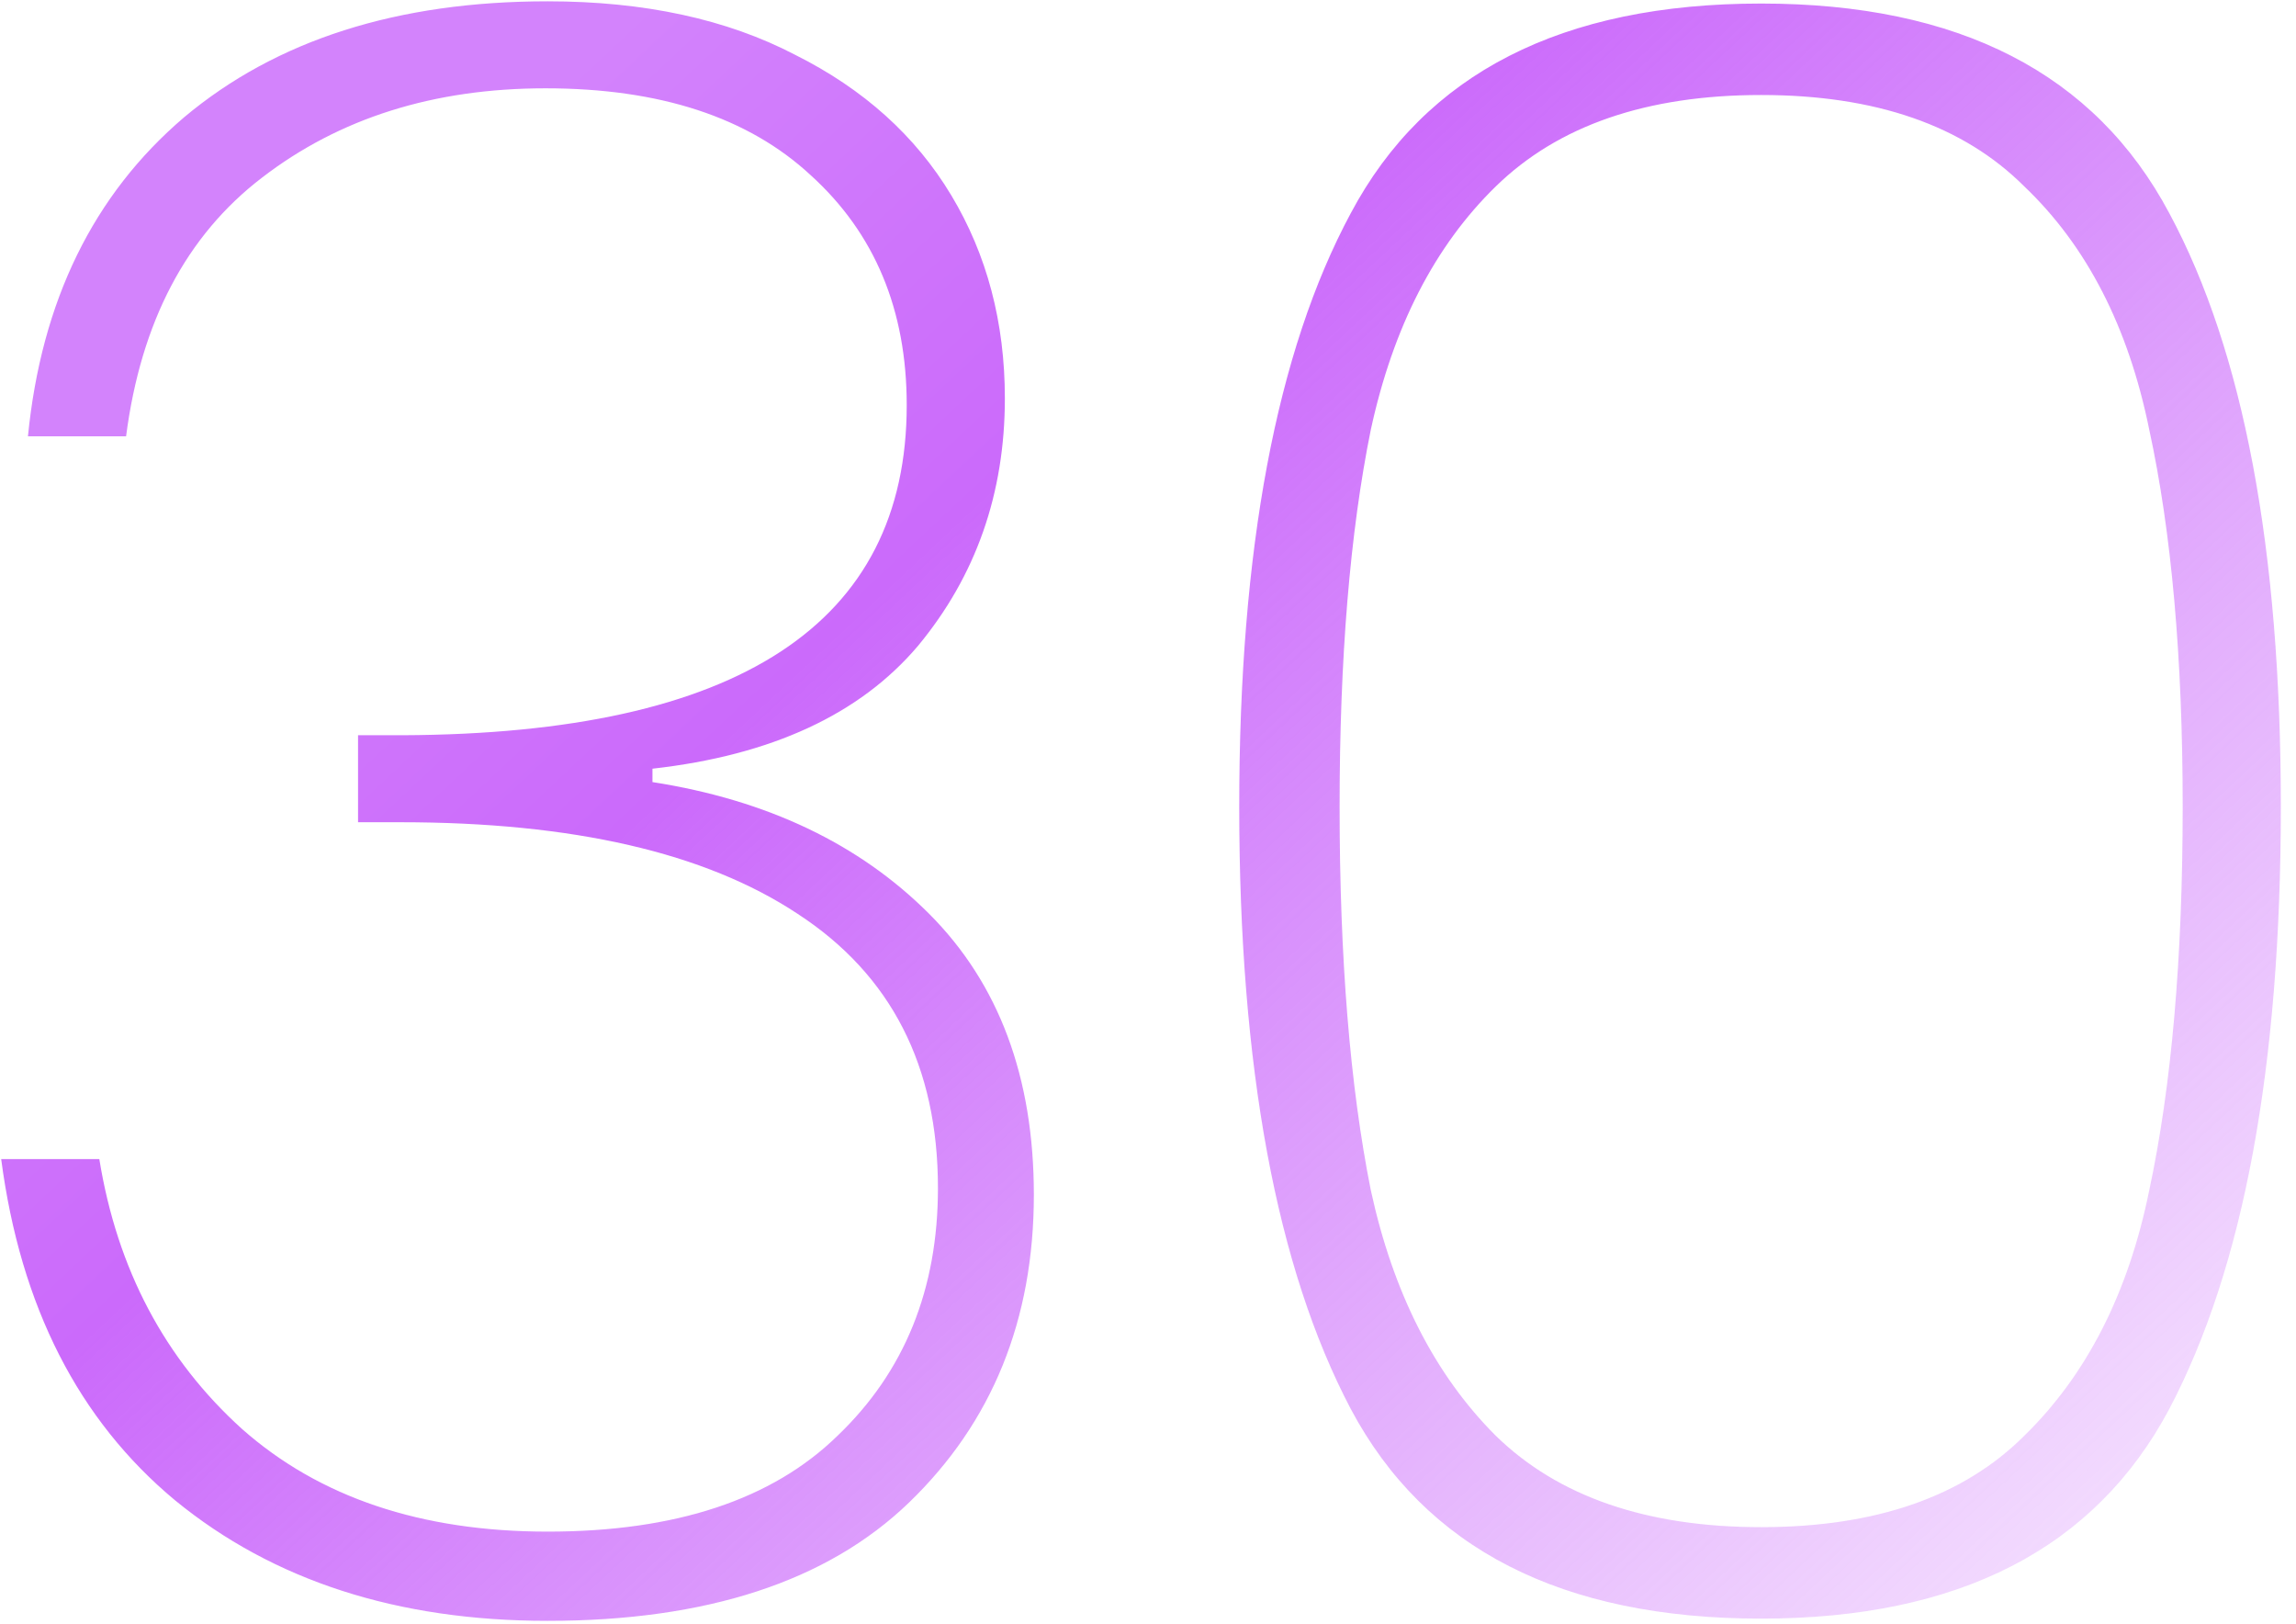 <svg width="140" height="99" viewBox="0 0 140 99" fill="none" xmlns="http://www.w3.org/2000/svg">
<path d="M1.704 26.6C2.52 18.349 5.693 11.867 11.224 7.152C16.845 2.437 24.235 0.08 33.392 0.08C39.285 0.08 44.317 1.168 48.488 3.344C52.659 5.429 55.832 8.285 58.008 11.912C60.184 15.539 61.272 19.664 61.272 24.288C61.272 30.091 59.504 35.123 55.968 39.384C52.432 43.555 47.037 46.048 39.784 46.864V47.68C46.765 48.768 52.387 51.443 56.648 55.704C60.909 59.965 63.04 65.677 63.04 72.84C63.04 80.456 60.501 86.712 55.424 91.608C50.437 96.413 43.093 98.816 33.392 98.816C24.235 98.816 16.664 96.368 10.68 91.472C4.787 86.576 1.251 79.64 0.072 70.664H6.056C7.144 77.373 10.045 82.859 14.76 87.12C19.475 91.291 25.685 93.376 33.392 93.376C41.189 93.376 47.083 91.427 51.072 87.528C55.152 83.629 57.192 78.597 57.192 72.432C57.192 64.997 54.336 59.421 48.624 55.704C43.003 51.987 34.933 50.128 24.416 50.128H21.832V44.824H24.552C45.043 44.733 55.288 38.024 55.288 24.696C55.288 18.893 53.339 14.224 49.44 10.688C45.632 7.152 40.237 5.384 33.256 5.384C26.456 5.384 20.699 7.197 15.984 10.824C11.36 14.36 8.595 19.619 7.688 26.6H1.704ZM75.563 49.176C75.563 33.491 77.829 21.432 82.363 13C86.896 4.477 95.237 0.216 107.387 0.216C119.445 0.216 127.741 4.477 132.275 13C136.808 21.432 139.075 33.491 139.075 49.176C139.075 65.043 136.808 77.283 132.275 85.896C127.741 94.419 119.445 98.68 107.387 98.68C95.237 98.68 86.896 94.419 82.363 85.896C77.829 77.283 75.563 65.043 75.563 49.176ZM133.091 49.176C133.091 40.109 132.411 32.448 131.051 26.192C129.781 19.936 127.243 14.995 123.435 11.368C119.717 7.651 114.368 5.792 107.387 5.792C100.405 5.792 95.011 7.651 91.203 11.368C87.485 14.995 84.947 19.936 83.587 26.192C82.317 32.448 81.683 40.109 81.683 49.176C81.683 58.424 82.317 66.221 83.587 72.568C84.947 78.824 87.485 83.811 91.203 87.528C95.011 91.245 100.405 93.104 107.387 93.104C114.368 93.104 119.717 91.245 123.435 87.528C127.243 83.811 129.781 78.824 131.051 72.568C132.411 66.221 133.091 58.424 133.091 49.176Z" fill="url(#paint0_linear_30_182)"/>
<defs>
<linearGradient id="paint0_linear_30_182" x1="-7" y1="-18" x2="133.794" y2="132.249" gradientUnits="userSpaceOnUse">
<stop offset="0.218" stop-color="#D383FC"/>
<stop offset="0.393" stop-color="#CB6AFB"/>
<stop offset="0.868" stop-color="#CB6AFB" stop-opacity="0.2"/>
</linearGradient>
</defs>
</svg>
